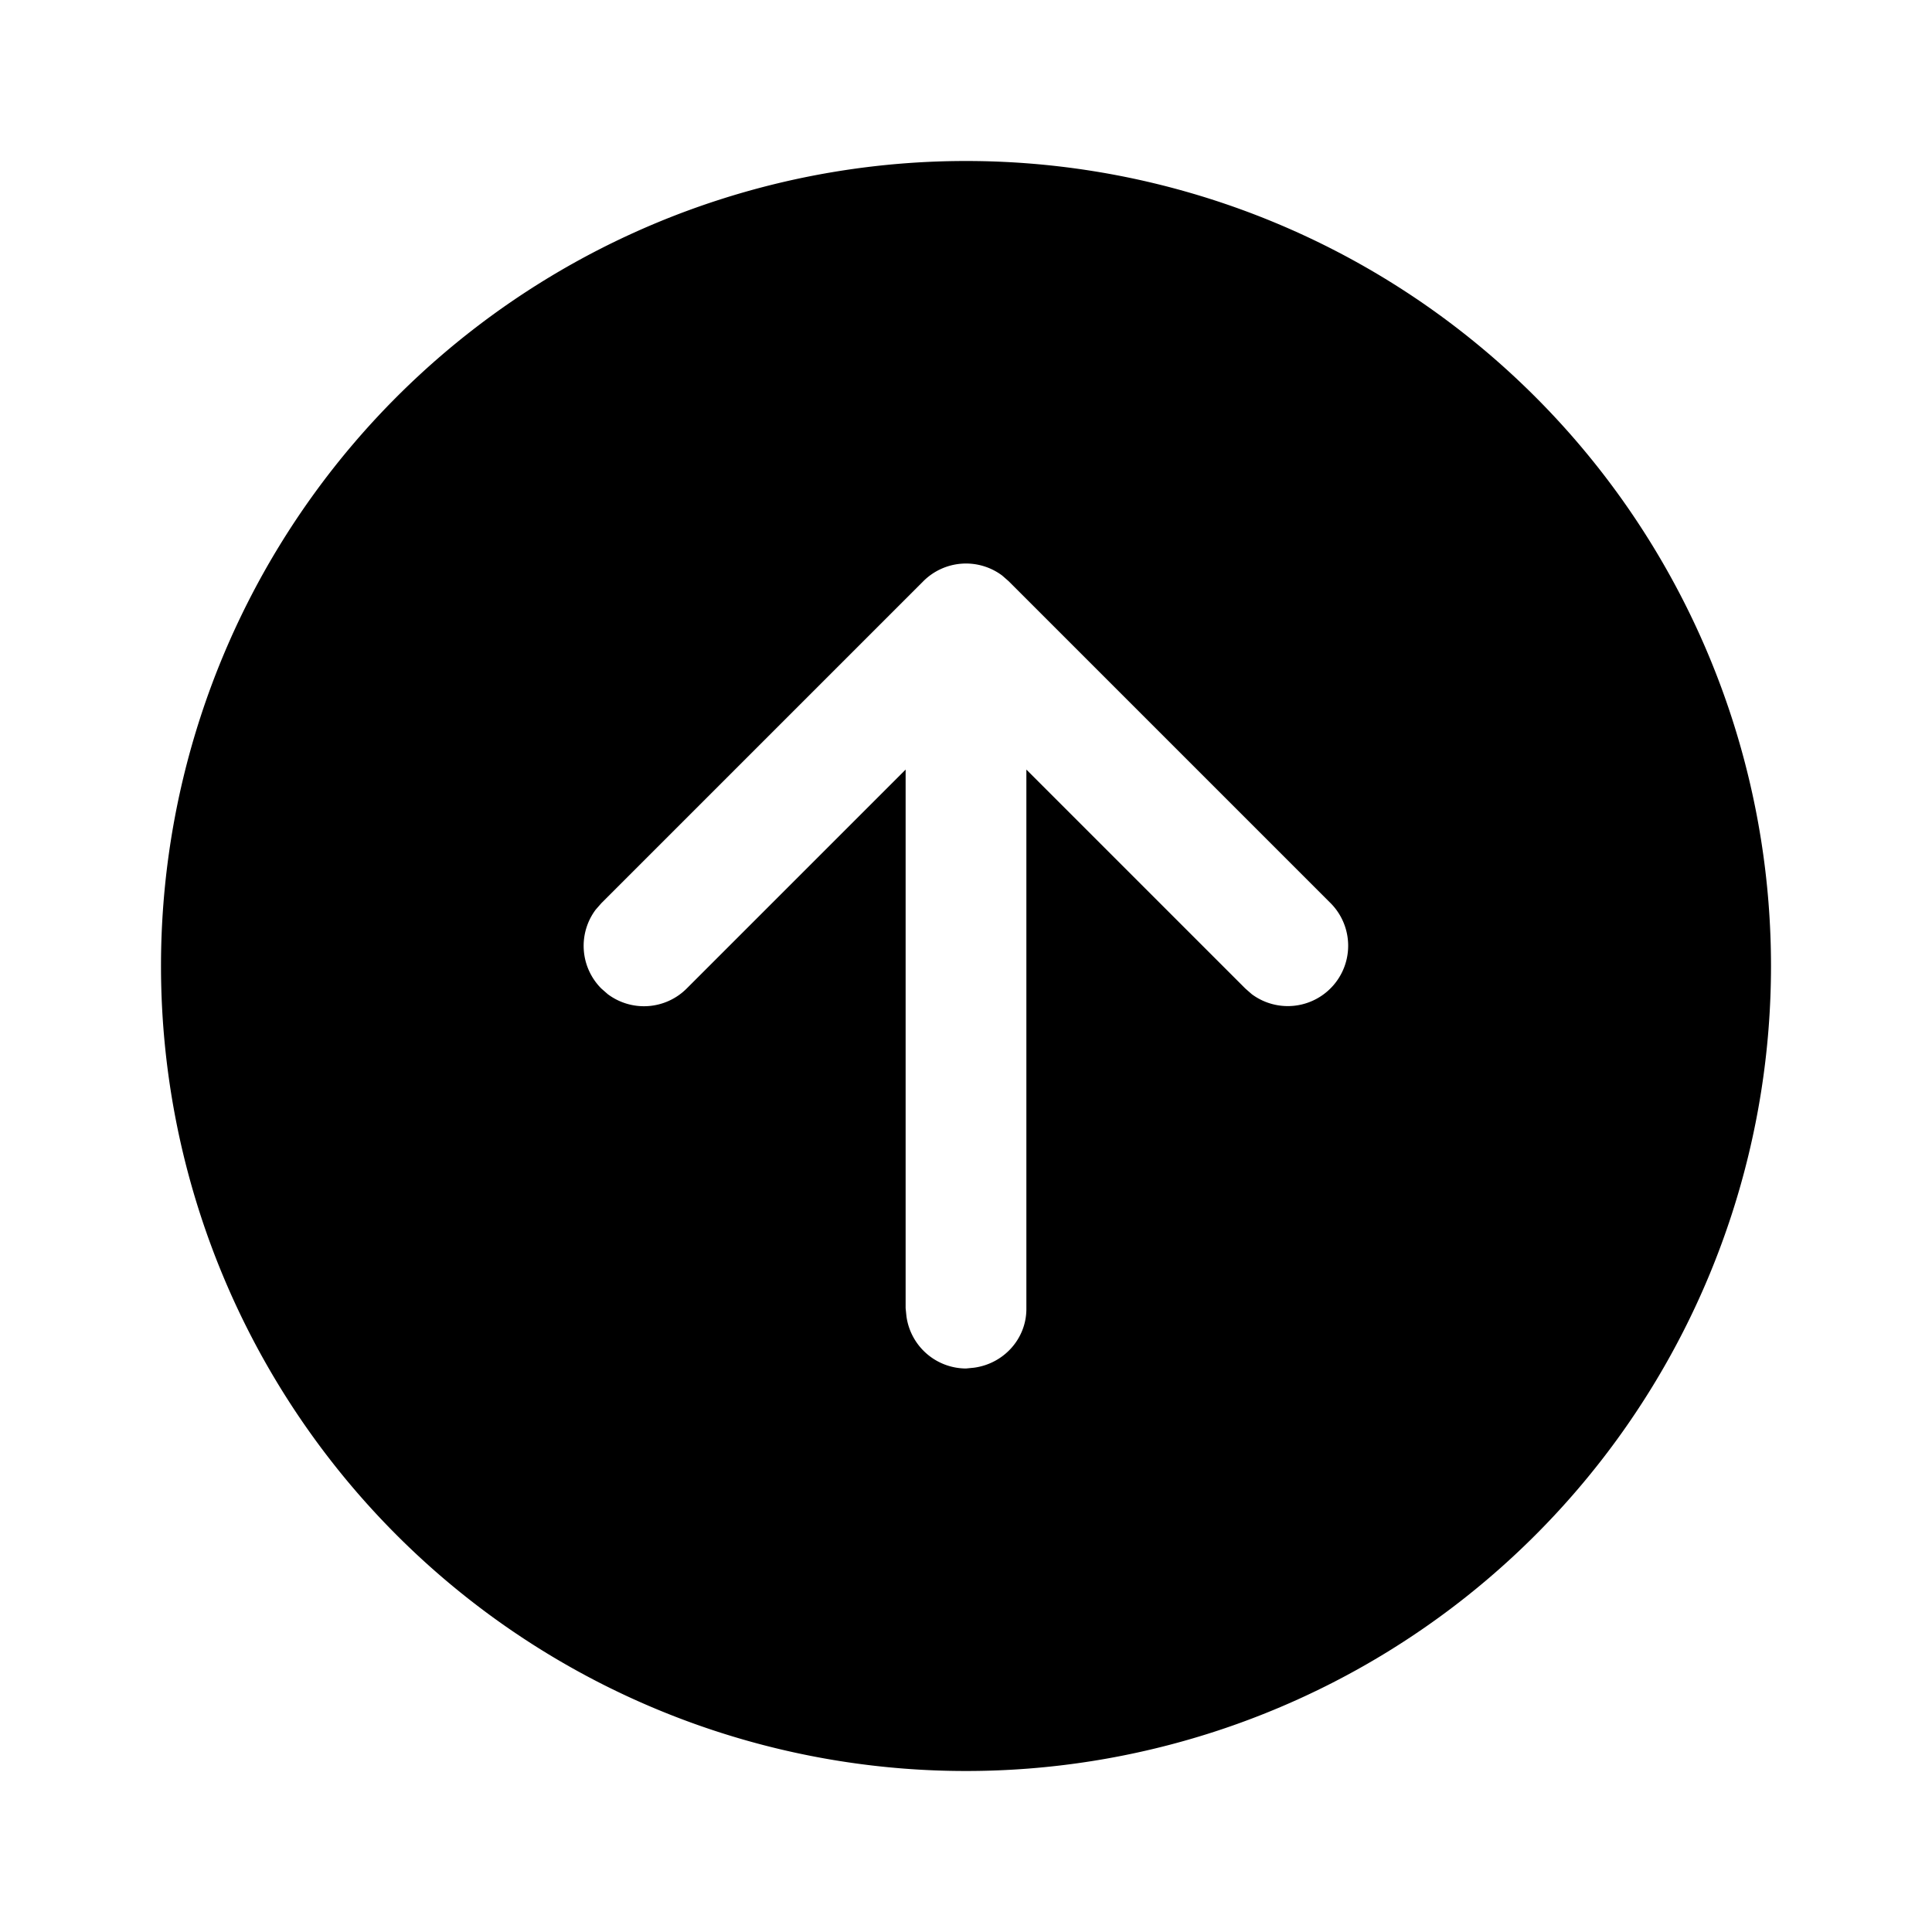 <svg width="24" height="24" viewBox="0 0 24 24" xmlns="http://www.w3.org/2000/svg"><path d="M22 12a10 10 0 10-20 0 10 10 0 0020 0zm-14.53.28a.75.75 0 01-.07-.98l.07-.08 4-4a.75.75 0 01.98-.07l.08.07 4 4a.75.75 0 01-.98 1.13l-.08-.07-2.72-2.72v6.7c0 .37-.28.68-.65.73L12 17a.75.75 0 01-.74-.65l-.01-.1V9.56l-2.72 2.72a.75.75 0 01-.98.07l-.08-.07z"/></svg>